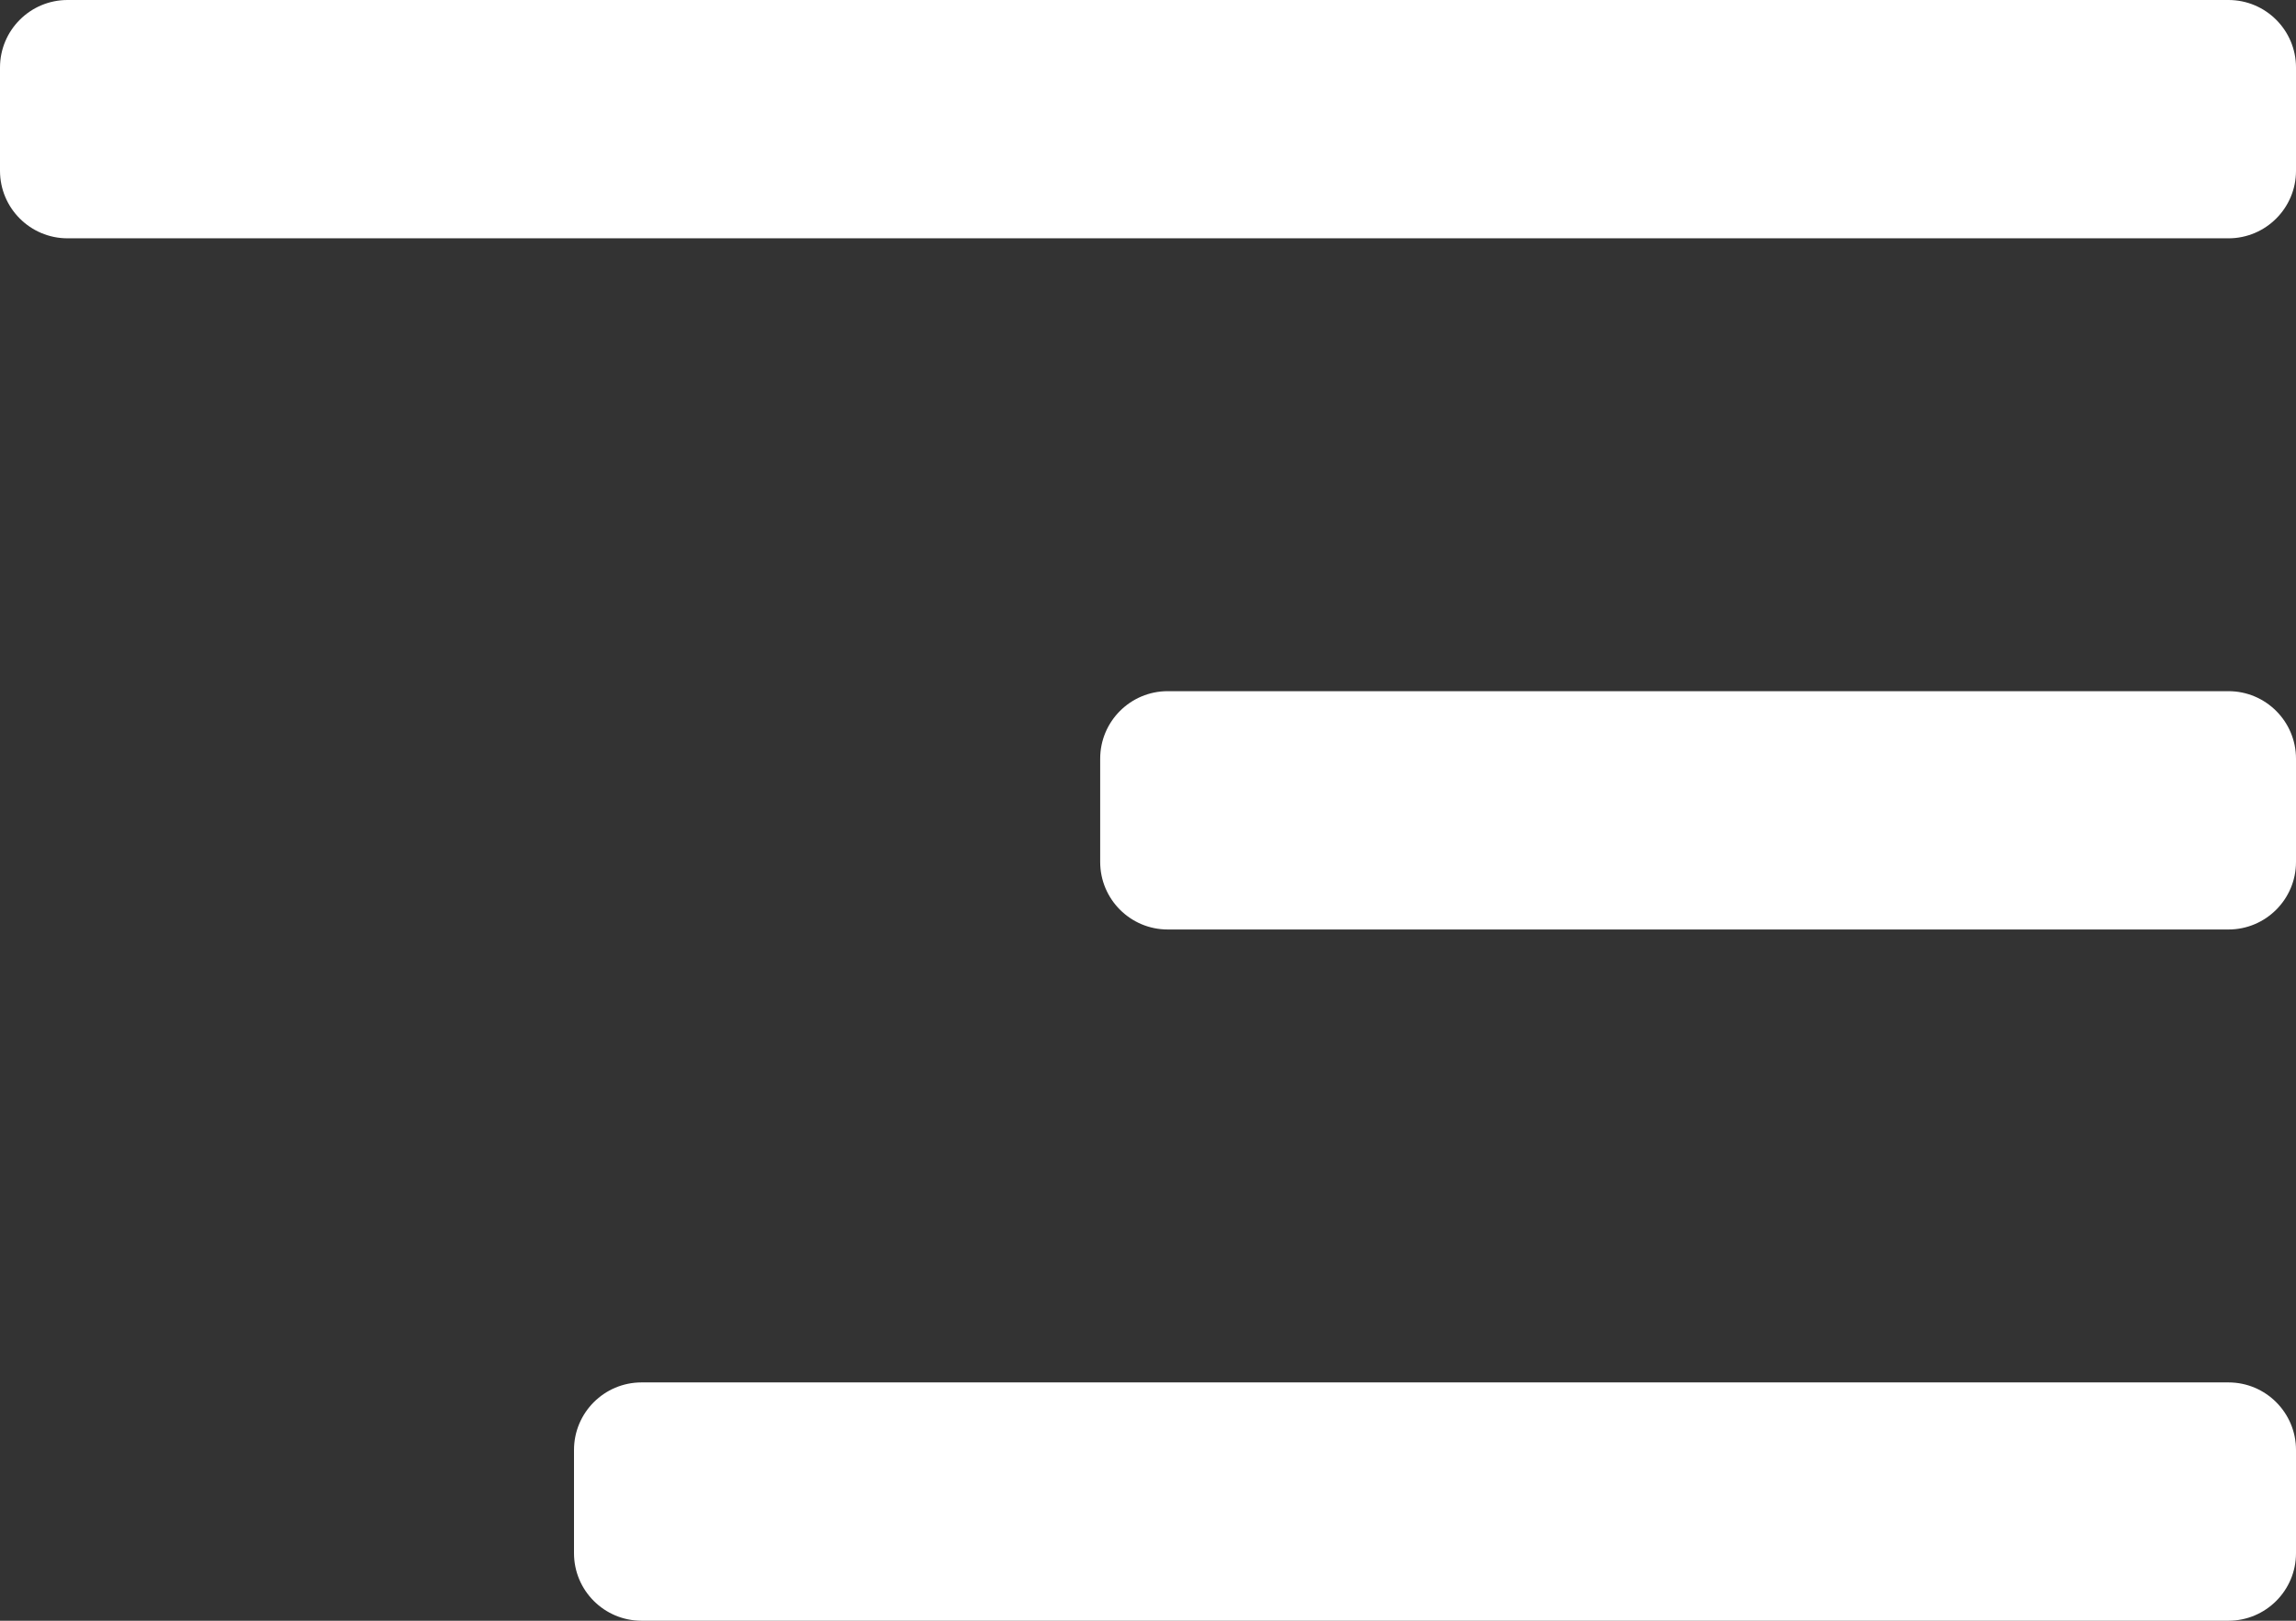 <svg xmlns="http://www.w3.org/2000/svg" width="34" height="24" viewBox="0 0 34 24">
  <rect x="0" y="0" width="34" height="24" fill="#333333" stroke="none"/>
  <g>
    <path fill="rgb(255,255,255)" fill-rule="evenodd" d="M17.292 10.235H33c.552 0 1 .448 1 1v1.529c0 .552-.448 1-1 1H17.292c-.552 0-1-.448-1-1v-1.529c0-.552.448-1 1-1z"/>
    <path fill="rgb(255,255,255)" fill-rule="evenodd" d="M1 0h32c.552 0 1 .448 1 1v1.529c0 .552-.448 1-1 1H1c-.552 0-1-.448-1-1V1c0-.552.448-1 1-1z"/>
    <path fill="rgb(255,255,255)" fill-rule="evenodd" d="M9.5 20.471H33c.552 0 1 .448 1 1V23c0 .552-.448 1-1 1H9.5c-.552 0-1-.448-1-1v-1.529c0-.552.448-1 1-1z"/>
  </g>
</svg>
